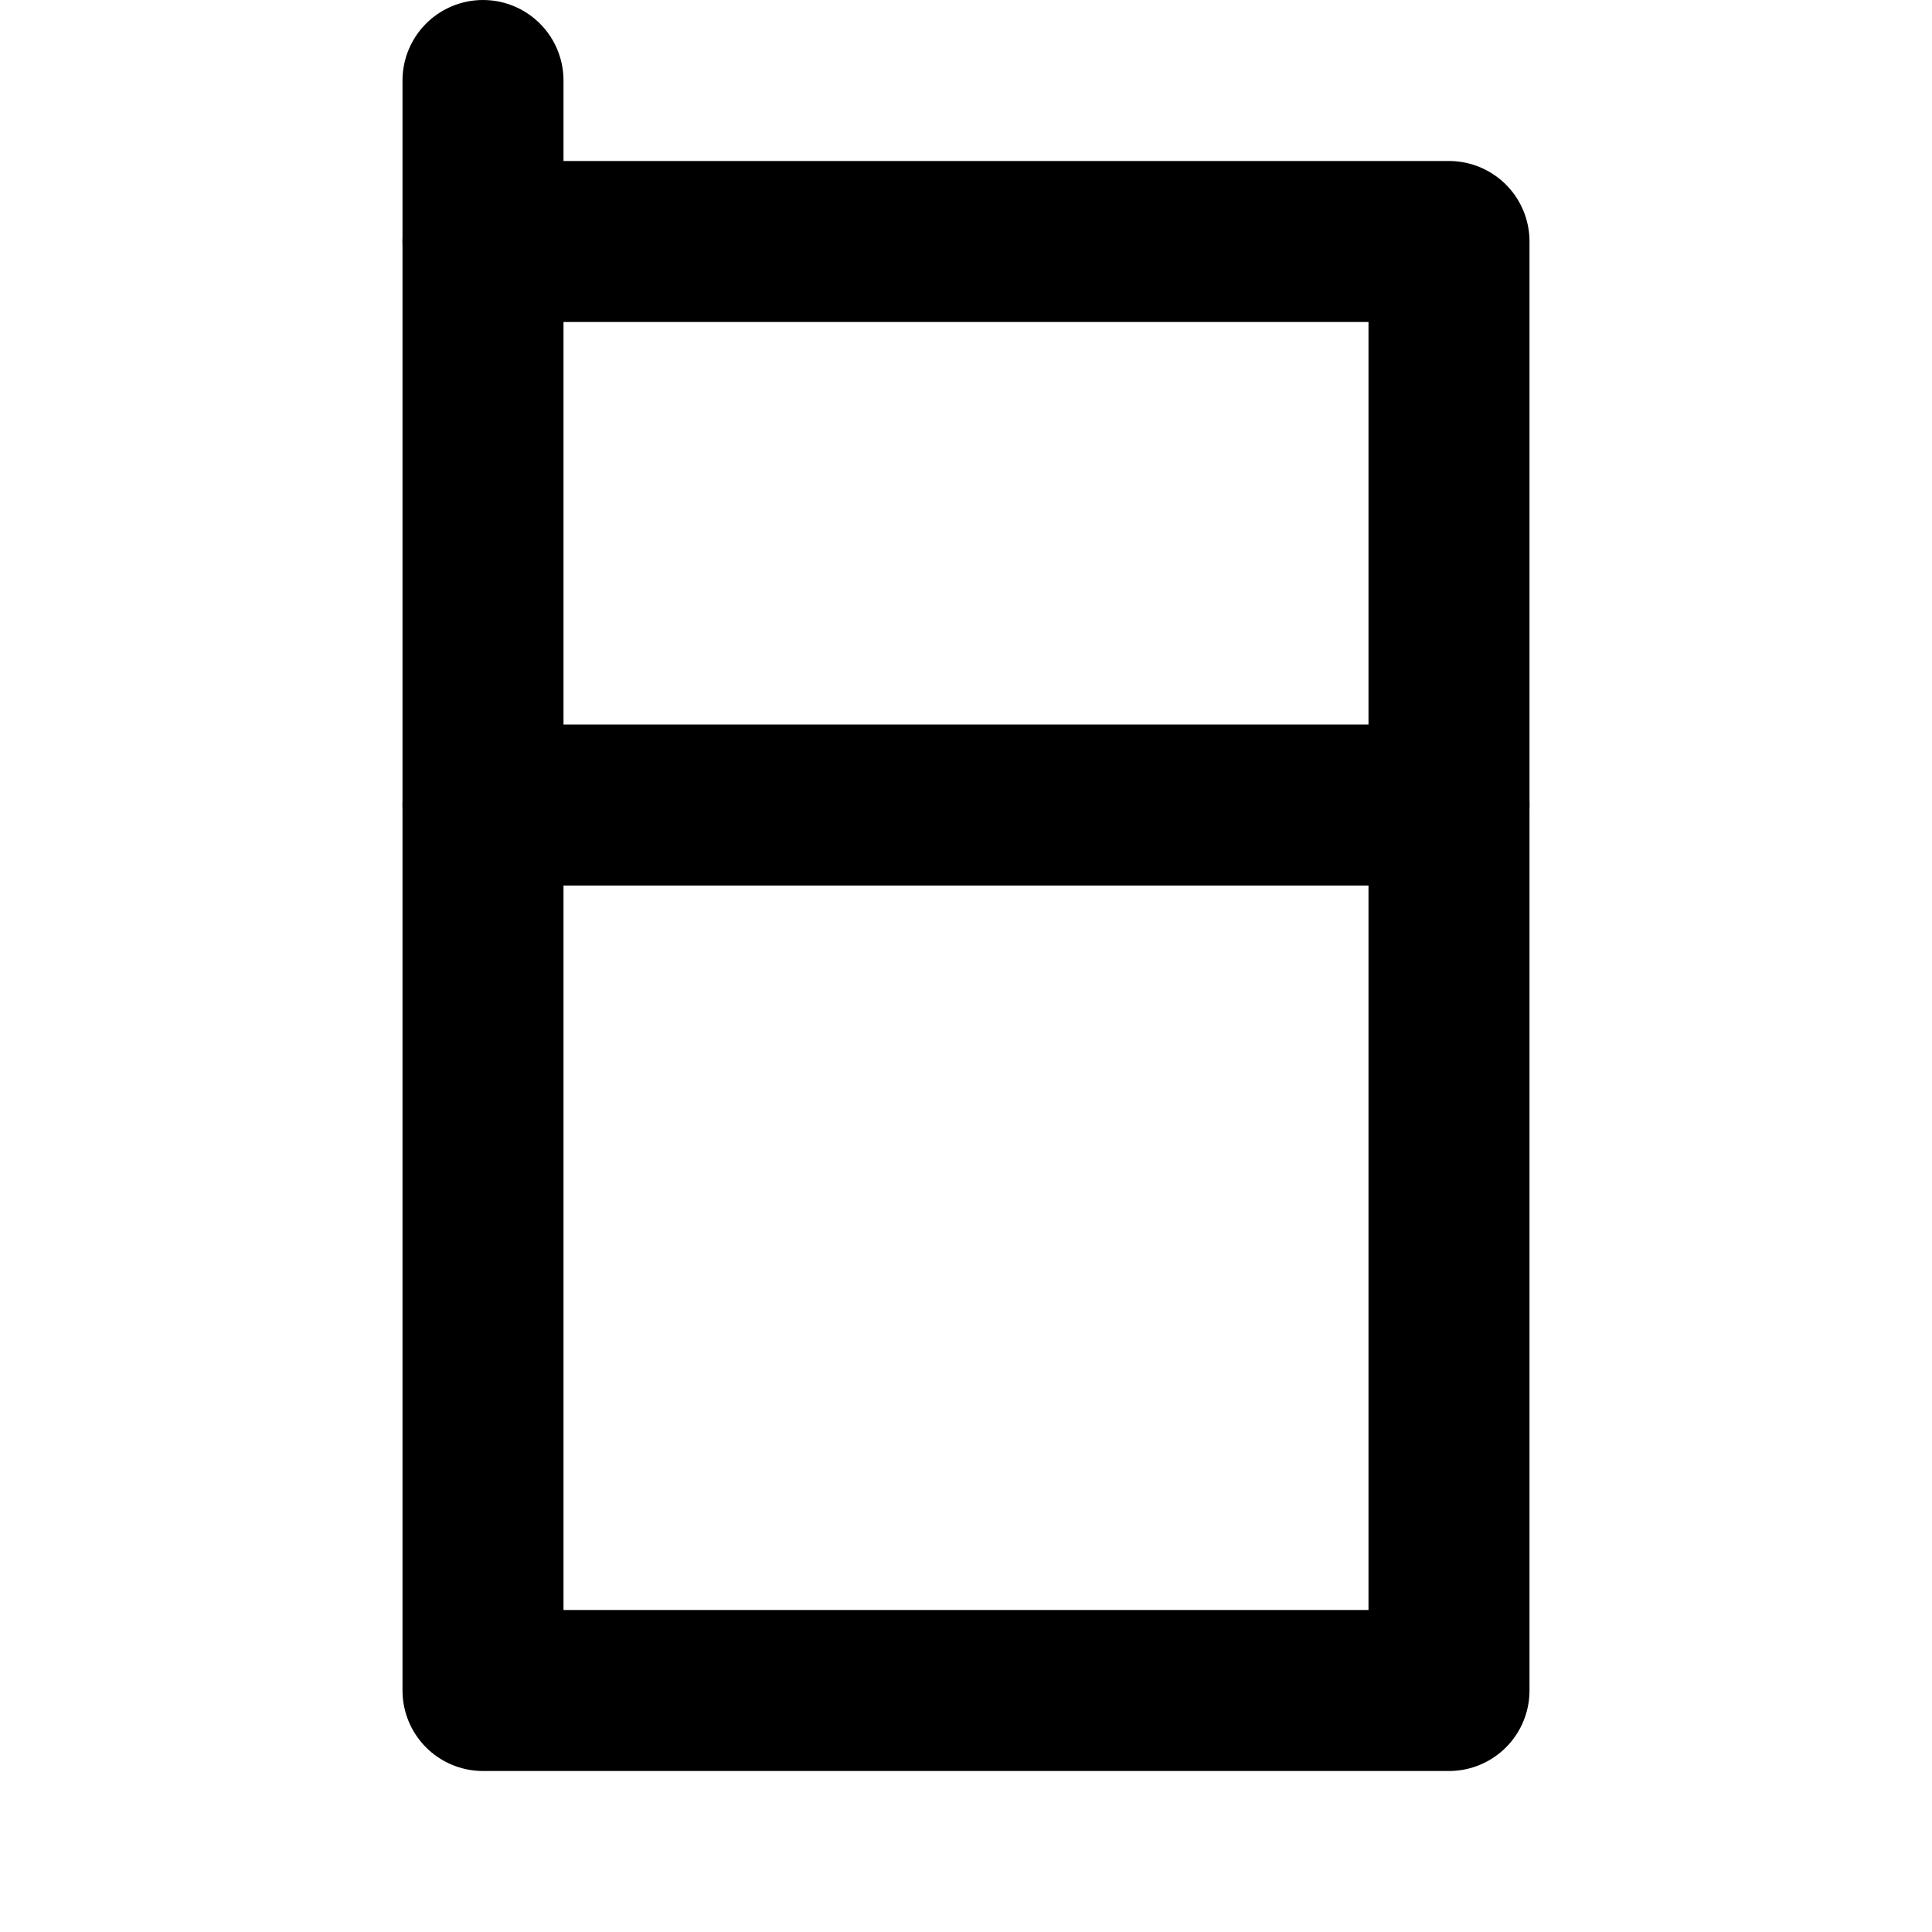 <svg
  width="24"
  height="24"
  viewBox="0 0 24 24"
  xmlns="http://www.w3.org/2000/svg"
  fill="none"
  stroke="currentColor"
  stroke-width="2"
  stroke-linecap="round"
  stroke-linejoin="round"
>
  <path d="M18 3H6v18h12V3z" />
  <path d="M6 10h12" />
  <path d="M6 3V1" />
</svg>
